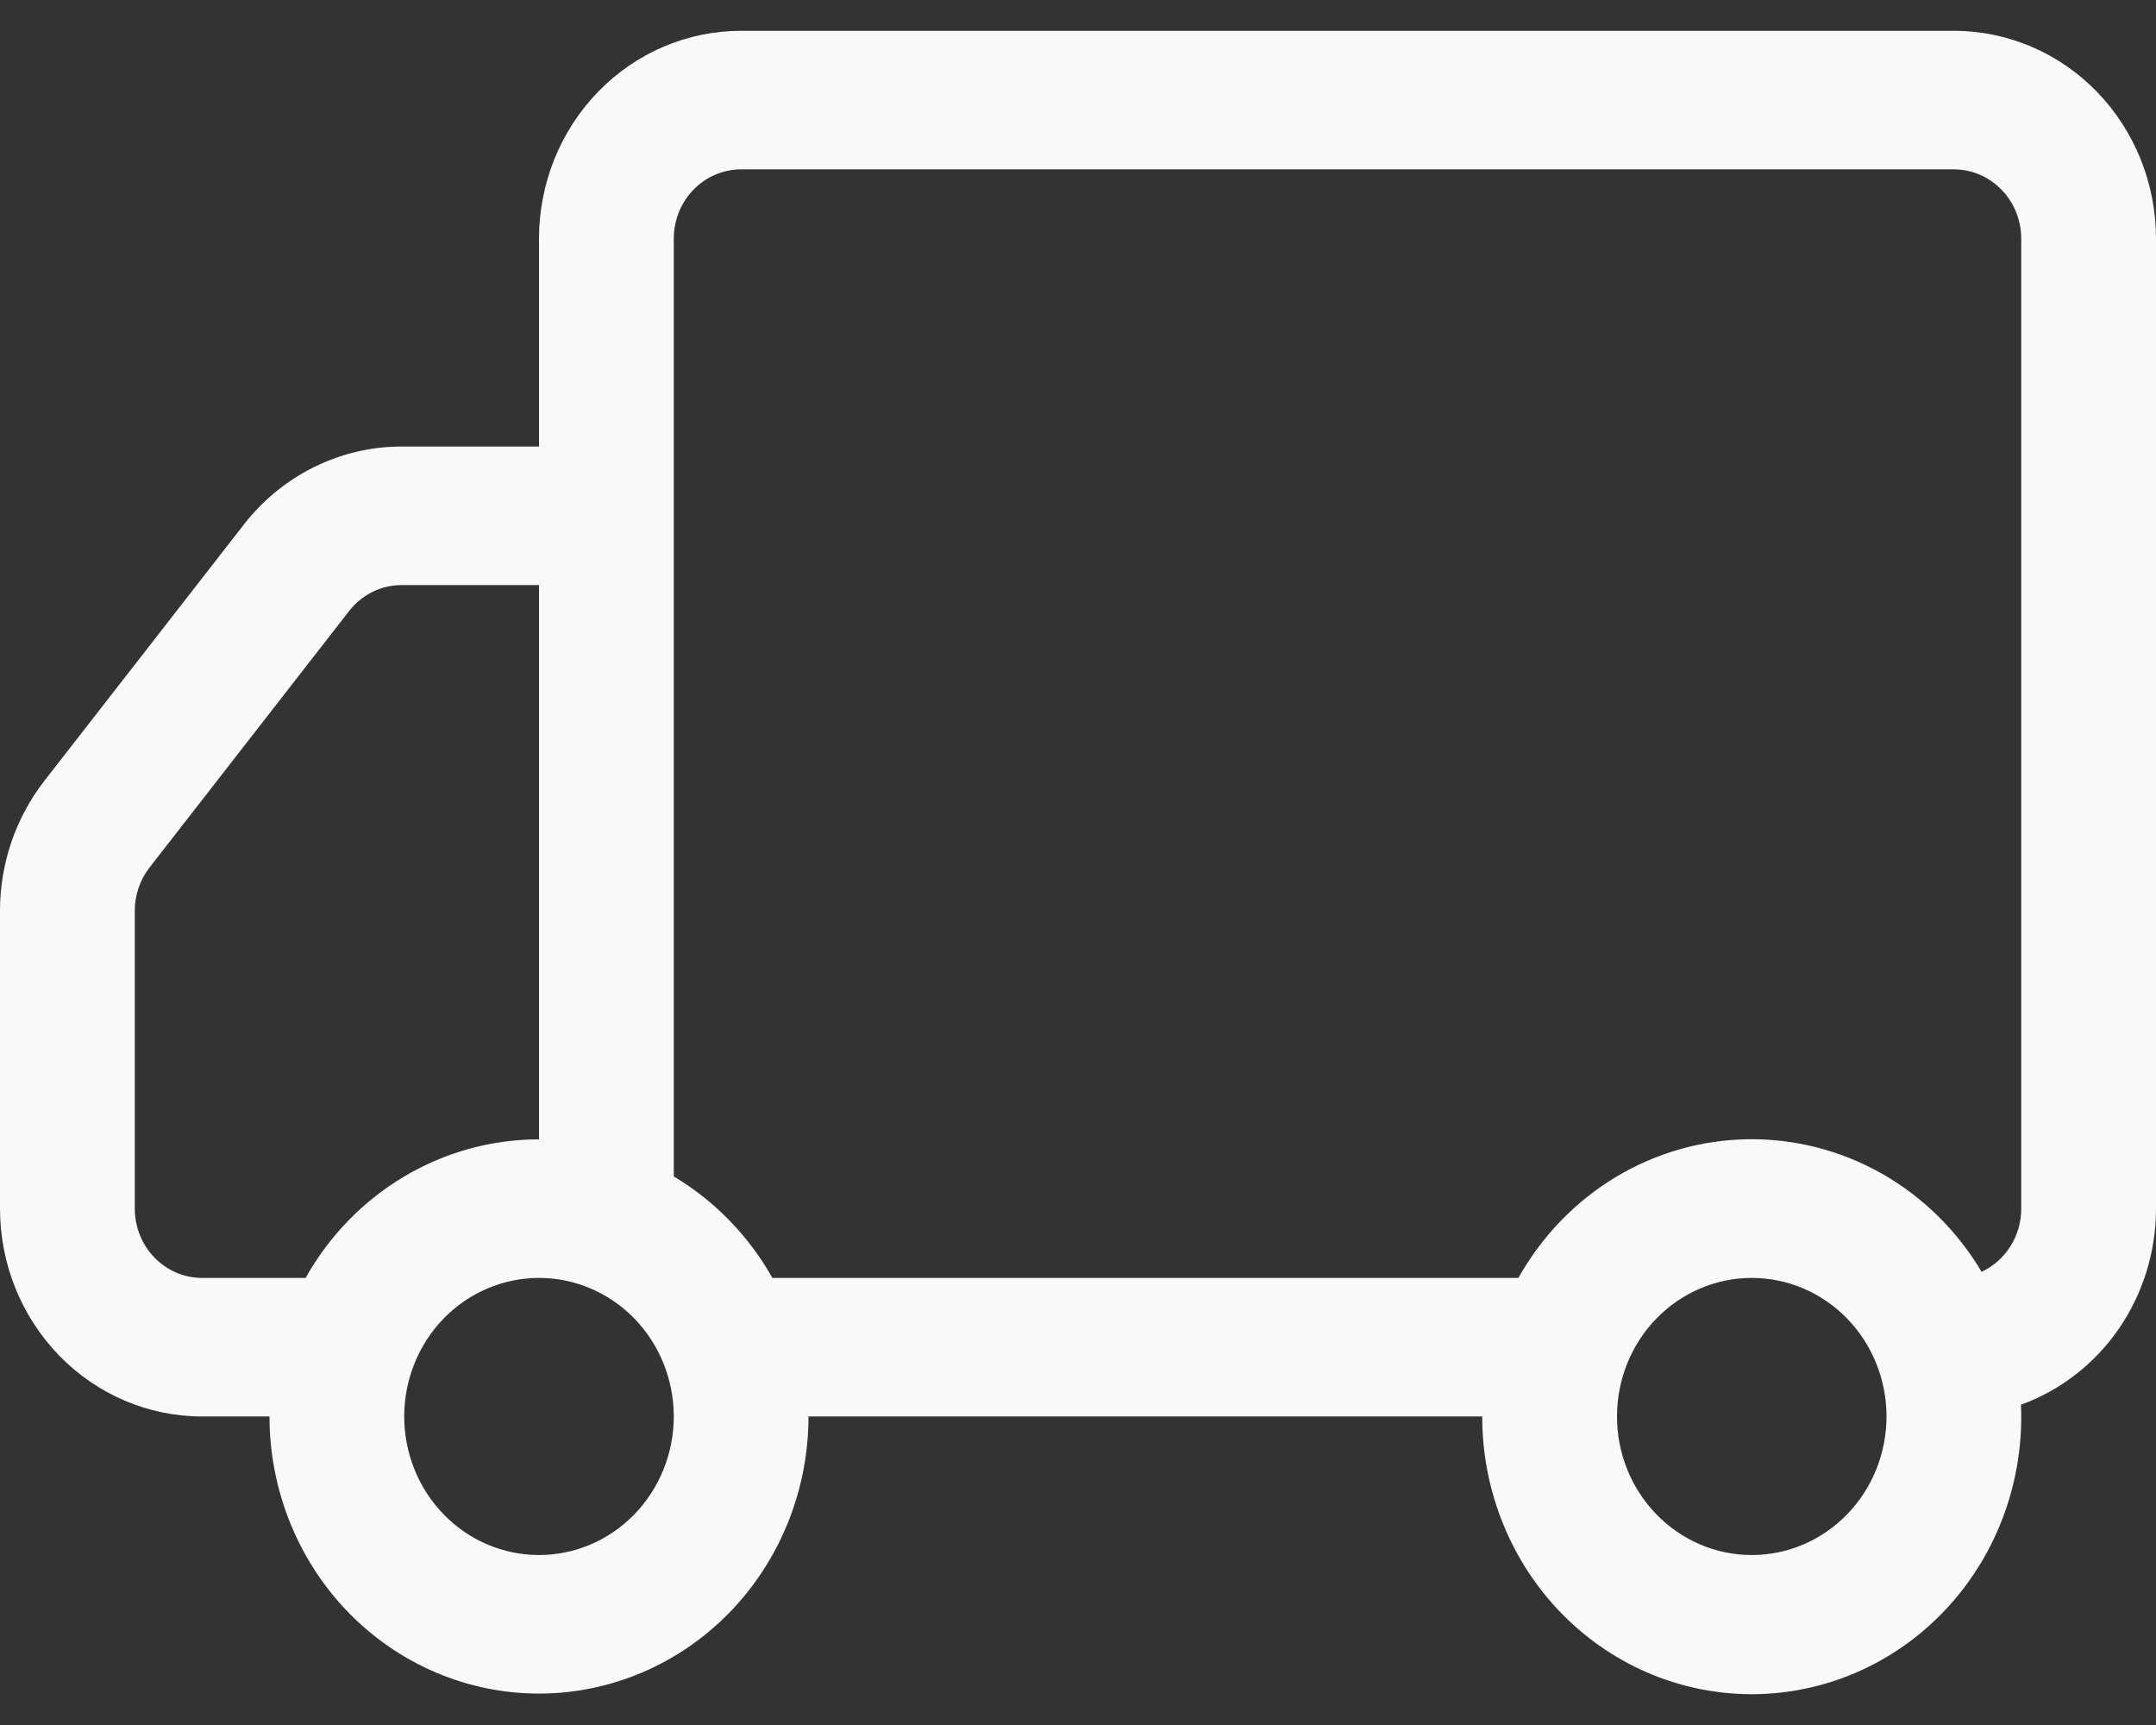 <svg width="35" height="28" viewBox="0 0 35 28" fill="none" xmlns="http://www.w3.org/2000/svg">
<rect x="0" y="0" width="35" height="28" fill="#333333" stroke="none"/>
<path d="M35 3.874C35 2.979 34.654 2.121 34.039 1.488C33.424 0.855 32.589 0.5 31.719 0.5H12.031C11.161 0.5 10.326 0.855 9.711 1.488C9.096 2.121 8.75 2.979 8.75 3.874V7.248H6.519C6.027 7.248 5.542 7.362 5.099 7.581C4.656 7.8 4.266 8.119 3.959 8.514L0.72 12.675C0.254 13.274 -0 14.018 0 14.785V19.618C0 20.513 0.346 21.371 0.961 22.004C1.576 22.637 2.411 22.992 3.281 22.992H4.375C4.375 24.185 4.836 25.329 5.656 26.173C6.477 27.016 7.59 27.49 8.75 27.49C9.91 27.49 11.023 27.016 11.844 26.173C12.664 25.329 13.125 24.185 13.125 22.992H24.062C24.061 23.591 24.177 24.185 24.402 24.738C24.627 25.291 24.957 25.793 25.374 26.213C25.79 26.633 26.284 26.963 26.826 27.184C27.368 27.404 27.948 27.512 28.53 27.499C29.113 27.486 29.688 27.354 30.221 27.109C30.753 26.865 31.233 26.514 31.631 26.076C32.03 25.638 32.339 25.123 32.541 24.561C32.743 23.998 32.834 23.4 32.808 22.801C33.449 22.569 34.004 22.138 34.397 21.568C34.789 20.998 35 20.317 35 19.618L35 3.874ZM32.169 20.644C31.774 19.978 31.217 19.43 30.553 19.052C29.889 18.675 29.14 18.482 28.382 18.492C27.623 18.502 26.88 18.714 26.225 19.109C25.571 19.504 25.028 20.067 24.649 20.743H12.539C12.154 20.06 11.602 19.492 10.938 19.096V3.874C10.938 3.576 11.053 3.289 11.258 3.079C11.463 2.868 11.741 2.749 12.031 2.749H31.719C32.009 2.749 32.287 2.868 32.492 3.079C32.697 3.289 32.812 3.576 32.812 3.874V19.618C32.813 19.835 32.752 20.047 32.638 20.228C32.524 20.41 32.361 20.555 32.169 20.644ZM8.75 18.494C7.982 18.494 7.228 18.701 6.563 19.096C5.897 19.491 5.345 20.059 4.961 20.743H3.281C2.991 20.743 2.713 20.624 2.508 20.413C2.303 20.202 2.188 19.916 2.188 19.618V14.782C2.188 14.527 2.273 14.28 2.428 14.081L5.666 9.92C5.768 9.788 5.898 9.682 6.045 9.608C6.193 9.535 6.355 9.497 6.519 9.497H8.75V18.494ZM28.438 20.743C29.018 20.743 29.574 20.98 29.984 21.401C30.395 21.823 30.625 22.395 30.625 22.992C30.625 23.588 30.395 24.16 29.984 24.582C29.574 25.004 29.018 25.241 28.438 25.241C27.857 25.241 27.301 25.004 26.891 24.582C26.48 24.16 26.25 23.588 26.25 22.992C26.25 22.395 26.48 21.823 26.891 21.401C27.301 20.98 27.857 20.743 28.438 20.743ZM8.75 20.743C9.33 20.743 9.887 20.98 10.297 21.401C10.707 21.823 10.938 22.395 10.938 22.992C10.938 23.588 10.707 24.16 10.297 24.582C9.887 25.004 9.33 25.241 8.75 25.241C8.17 25.241 7.613 25.004 7.203 24.582C6.793 24.16 6.562 23.588 6.562 22.992C6.562 22.395 6.793 21.823 7.203 21.401C7.613 20.98 8.17 20.743 8.75 20.743Z" fill="#F9F9F9"/>
</svg>
